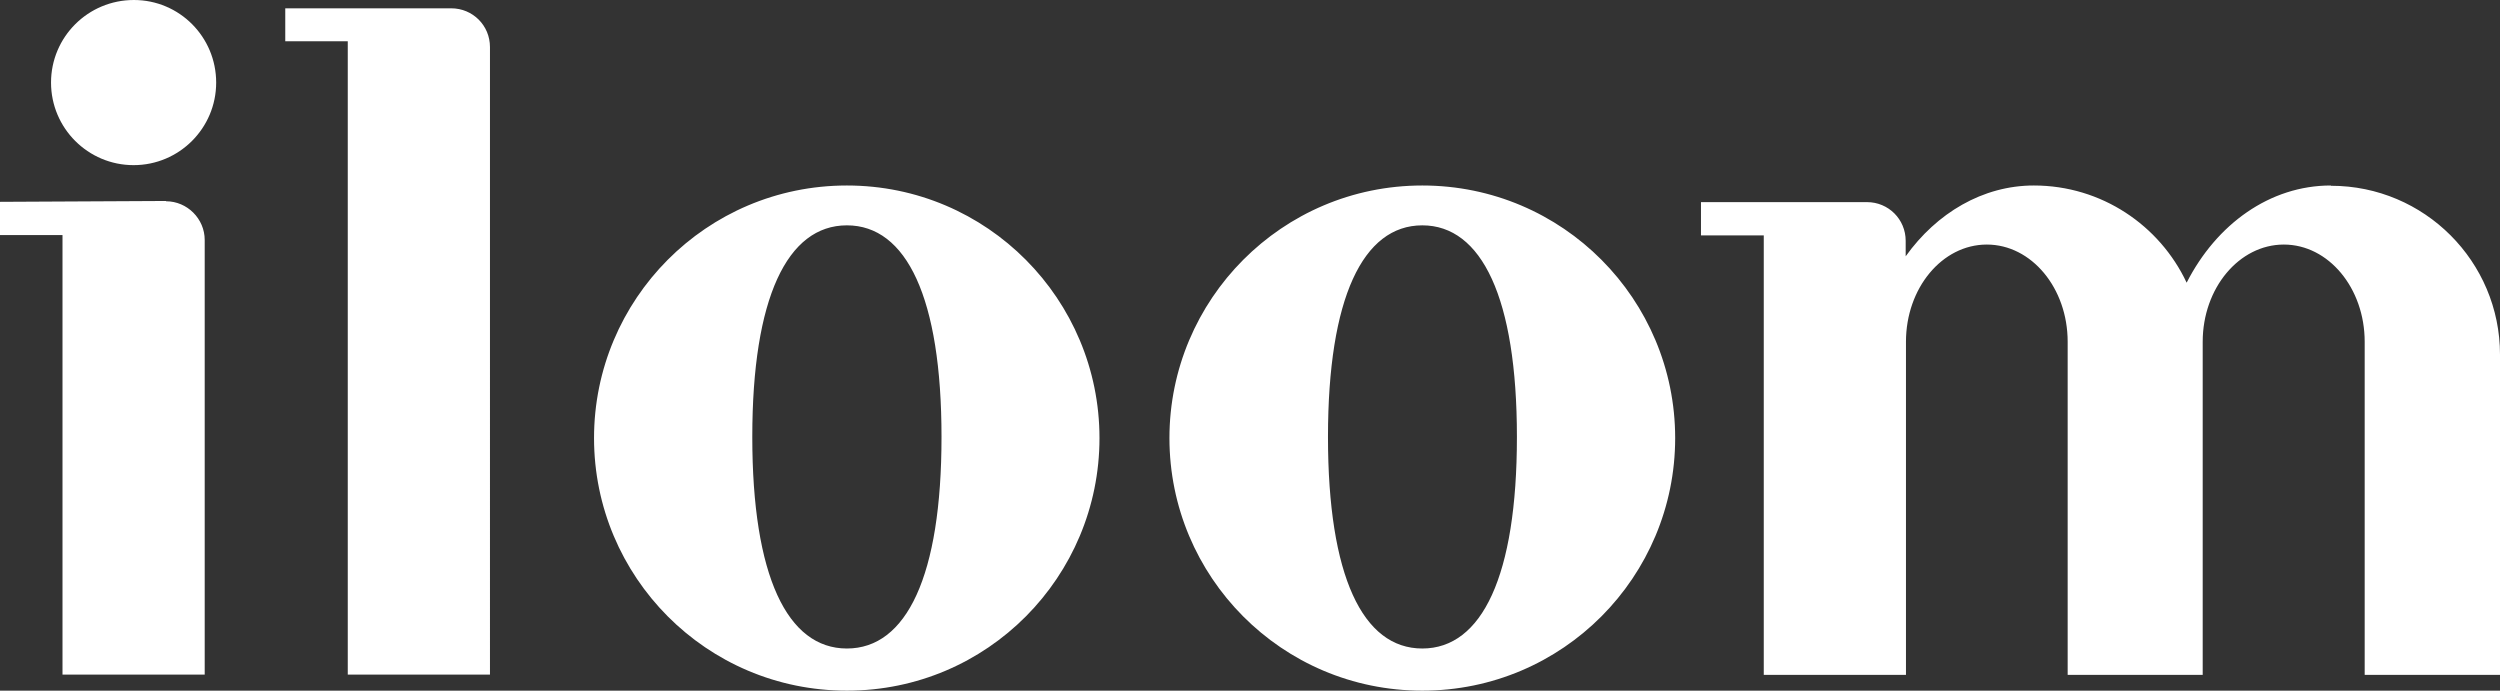 <?xml version="1.0" encoding="UTF-8"?>
<svg id="_레이어_1" data-name=" 레이어 1" xmlns="http://www.w3.org/2000/svg" width="87.2" height="24.09" viewBox="0 0 87.2 24.09">
  <rect x="0" y="0" width="87.2" height="24.09" fill="#333333" stroke="none"/>
  <g id="Shape_1" data-name="Shape 1">
    <path d="M4.67,0C3.07,0,1.78,1.29,1.78,2.88s1.29,2.88,2.88,2.88,2.88-1.29,2.88-2.88S6.26,0,4.67,0ZM81.3,6.47c-2.13,0-3.99,1.35-5.03,3.39-.94-2-2.97-3.39-5.33-3.39-1.78,0-3.39.96-4.47,2.47v-.54c0-.75-.6-1.35-1.35-1.35h-5.79v1.16h2.19v15.33h4.96v-11.62c0-1.87,1.26-3.39,2.82-3.39s2.82,1.52,2.82,3.39v11.62h4.71v-11.62c0-1.87,1.27-3.39,2.83-3.39s2.82,1.52,2.82,3.39v11.62h4.72v-11.17c0-3.25-2.64-5.89-5.89-5.89h-.01ZM5.79,7.01l-5.79.03v1.16h2.18v15.33h4.96v-15.16c0-.74-.61-1.35-1.35-1.35h0ZM15.74.29h-5.79v1.15h2.18v22.09h4.96V1.64c0-.75-.6-1.35-1.35-1.35ZM29.54,6.47c-4.91,0-8.82,3.98-8.82,8.81s3.91,8.81,8.82,8.81,8.81-3.98,8.81-8.81-3.91-8.81-8.81-8.81ZM29.54,22.62c-2.08,0-3.3-2.53-3.3-7.38s1.22-7.38,3.3-7.38,3.3,2.53,3.3,7.38-1.22,7.38-3.3,7.38ZM49.61,6.47c-4.9,0-8.82,3.98-8.82,8.81s3.91,8.81,8.82,8.81,8.82-3.98,8.82-8.81-3.91-8.81-8.82-8.81ZM49.61,22.62c-2.08,0-3.29-2.53-3.29-7.38s1.22-7.38,3.29-7.38,3.3,2.53,3.3,7.38-1.22,7.38-3.3,7.38Z" fill="#fff" stroke-width="0"/>
  </g>
</svg>